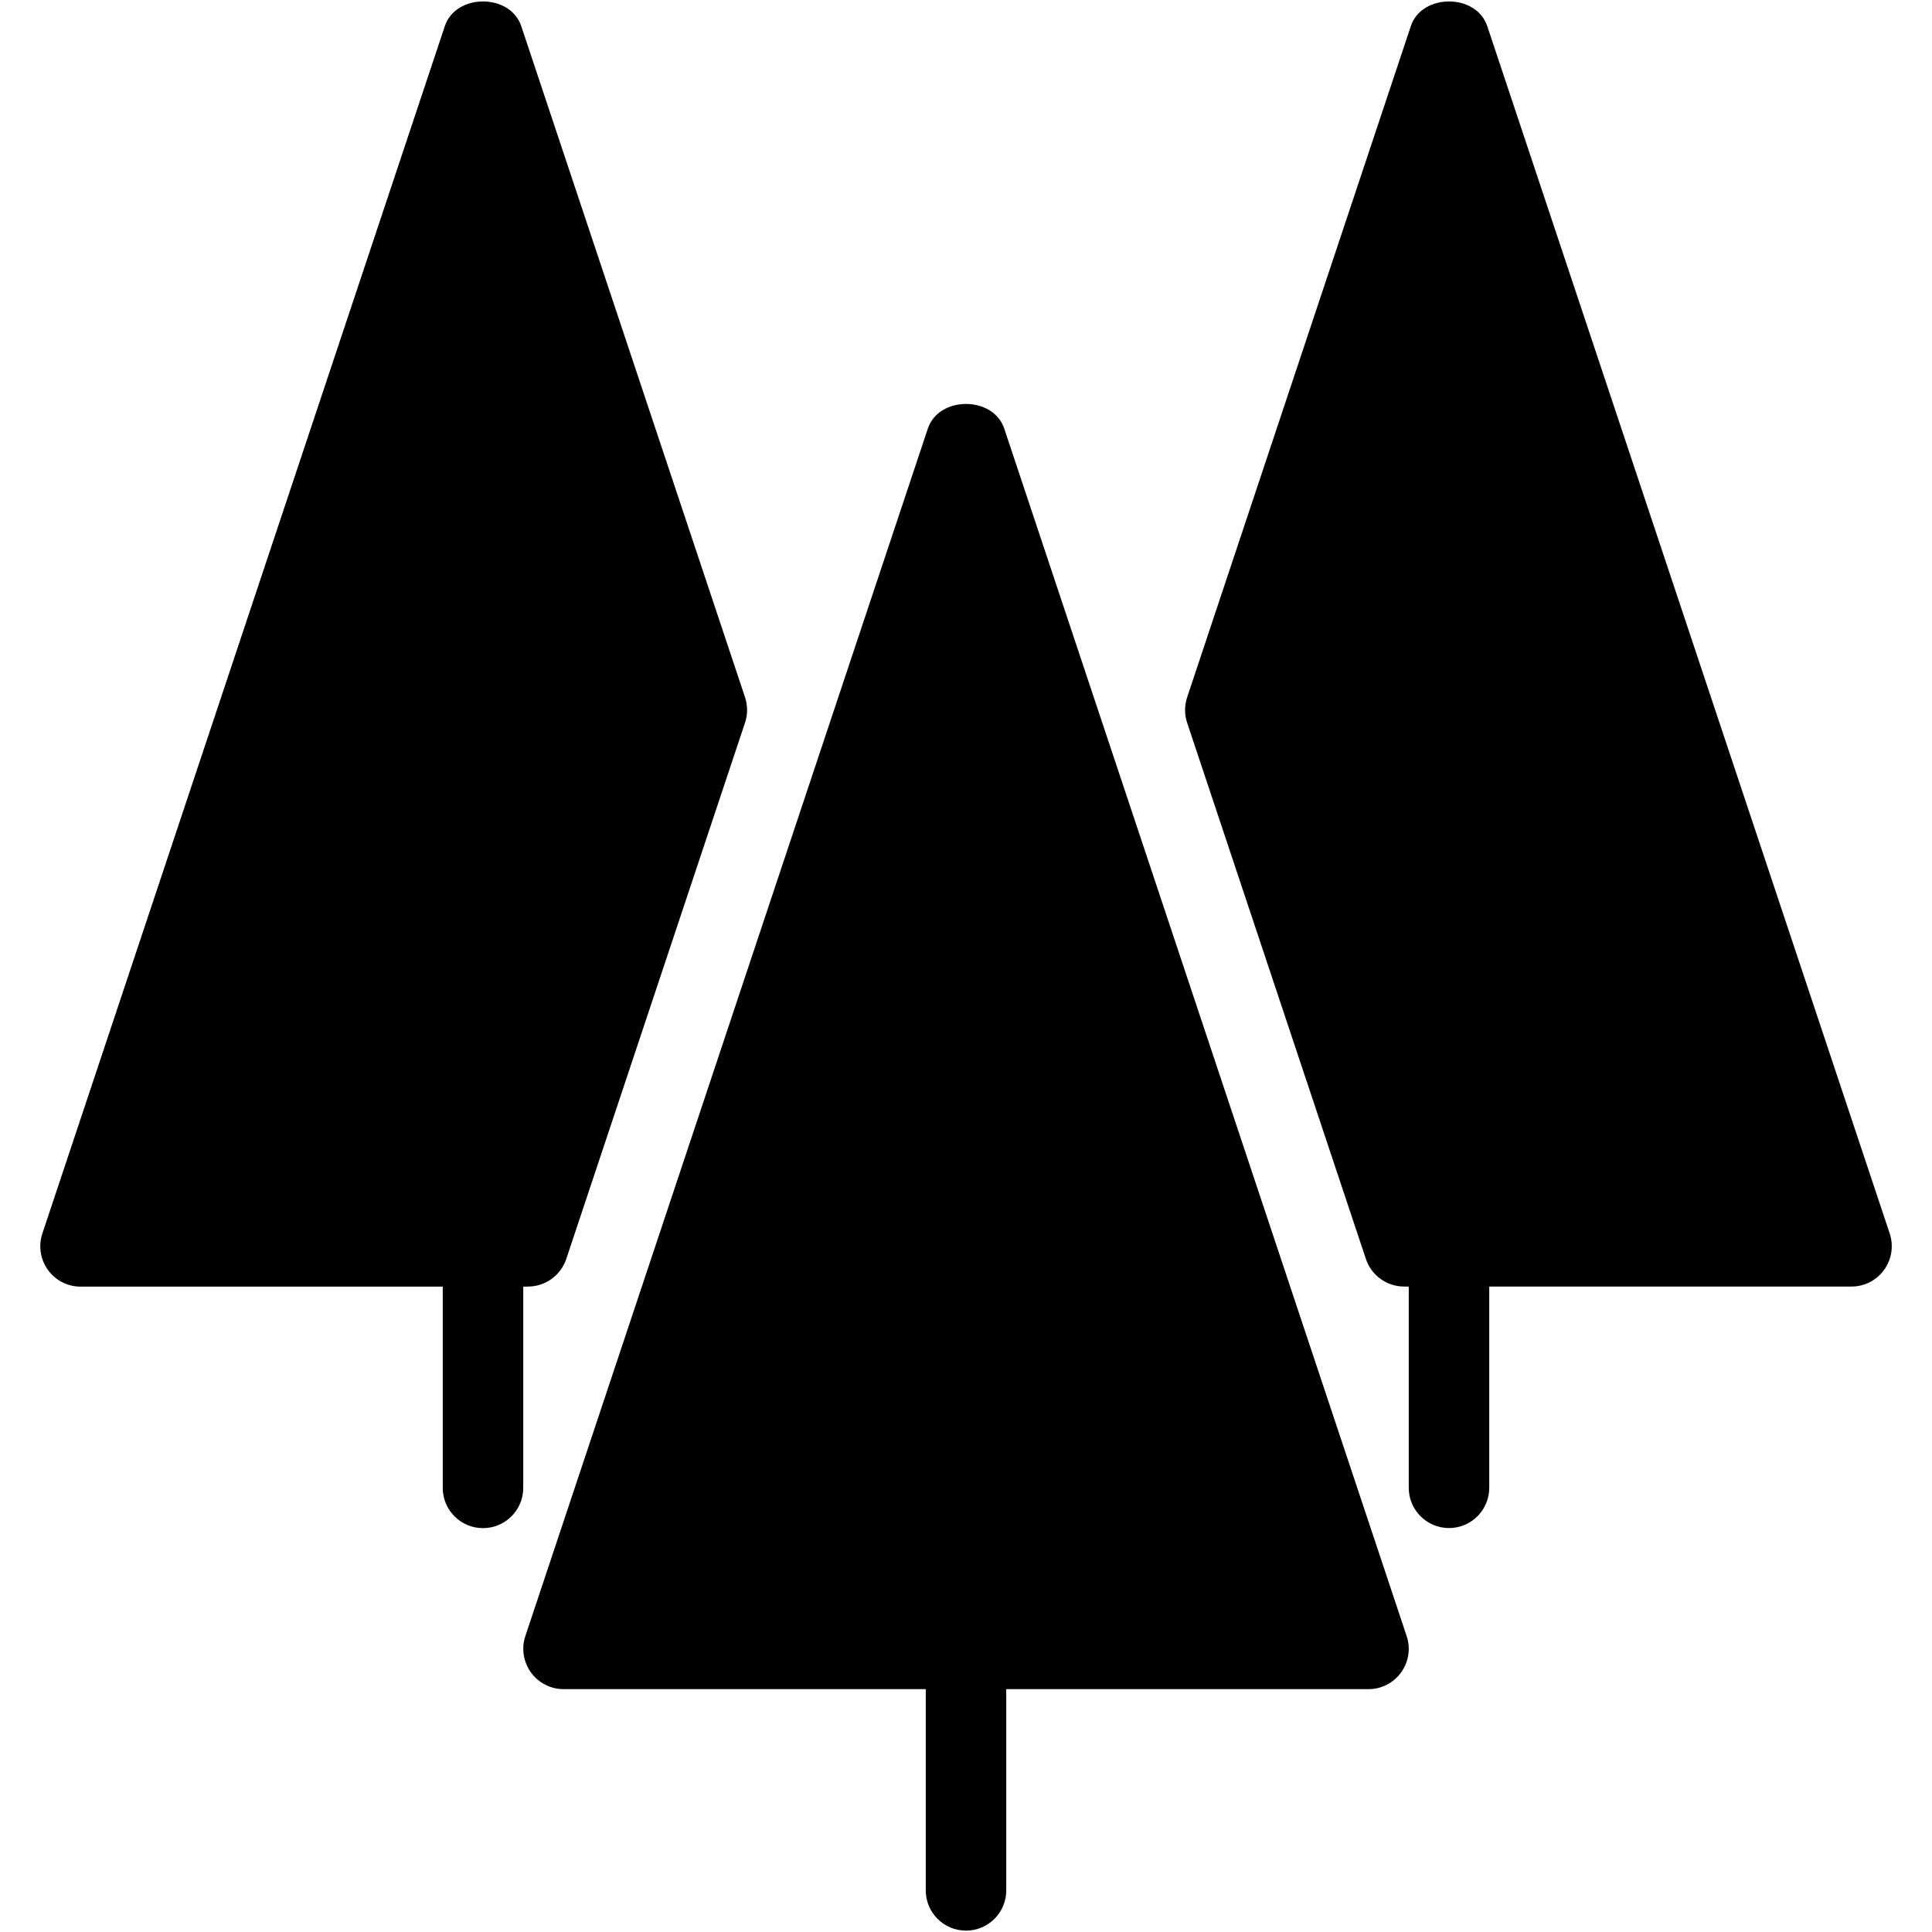<?xml version="1.0" encoding="iso-8859-1"?>
<!-- Generator: Adobe Illustrator 19.0.0, SVG Export Plug-In . SVG Version: 6.00 Build 0)  -->
<svg version="1.1" id="Layer_1" xmlns="http://www.w3.org/2000/svg" xmlns:xlink="http://www.w3.org/1999/xlink" x="0px" y="0px"
	 viewBox="0 0 24 24" style="enable-background:new 0 0 24 24;" xml:space="preserve">
<g id="XMLID_223_">
	<path id="XMLID_225_" d="M23.475,15.324l-5-15c-0.137-0.408-0.813-0.408-0.949,0l-2.779,8.338c-0.034,0.103-0.034,0.214,0,0.316
		l2.221,6.662c0.068,0.204,0.26,0.342,0.475,0.342H17.5v2.5c0,0.276,0.224,0.5,0.5,0.5s0.5-0.224,0.5-0.5v-2.5H23
		c0.161,0,0.312-0.077,0.405-0.208C23.5,15.644,23.525,15.476,23.475,15.324z"/>
	<path id="XMLID_226_" d="M12.475,5.324c-0.137-0.408-0.813-0.408-0.949,0l-5,15c-0.051,0.152-0.025,0.32,0.069,0.451
		c0.094,0.13,0.244,0.208,0.405,0.208h4.5v2.5c0,0.276,0.224,0.5,0.5,0.5s0.5-0.224,0.5-0.5v-2.5H17
		c0.161,0,0.312-0.077,0.405-0.208c0.095-0.13,0.12-0.298,0.069-0.451L12.475,5.324z"/>
	<path id="XMLID_227_" d="M6.559,15.982c0.215,0,0.406-0.138,0.475-0.342l2.221-6.662c0.034-0.103,0.034-0.214,0-0.316L6.475,0.324
		c-0.137-0.408-0.813-0.408-0.949,0l-5,15c-0.051,0.152-0.025,0.32,0.069,0.451c0.094,0.13,0.244,0.208,0.405,0.208h4.5v2.5
		c0,0.276,0.224,0.5,0.5,0.5s0.5-0.224,0.5-0.5v-2.5H6.559z"/>
</g>
<g>
</g>
<g>
</g>
<g>
</g>
<g>
</g>
<g>
</g>
<g>
</g>
<g>
</g>
<g>
</g>
<g>
</g>
<g>
</g>
<g>
</g>
<g>
</g>
<g>
</g>
<g>
</g>
<g>
</g>
</svg>
